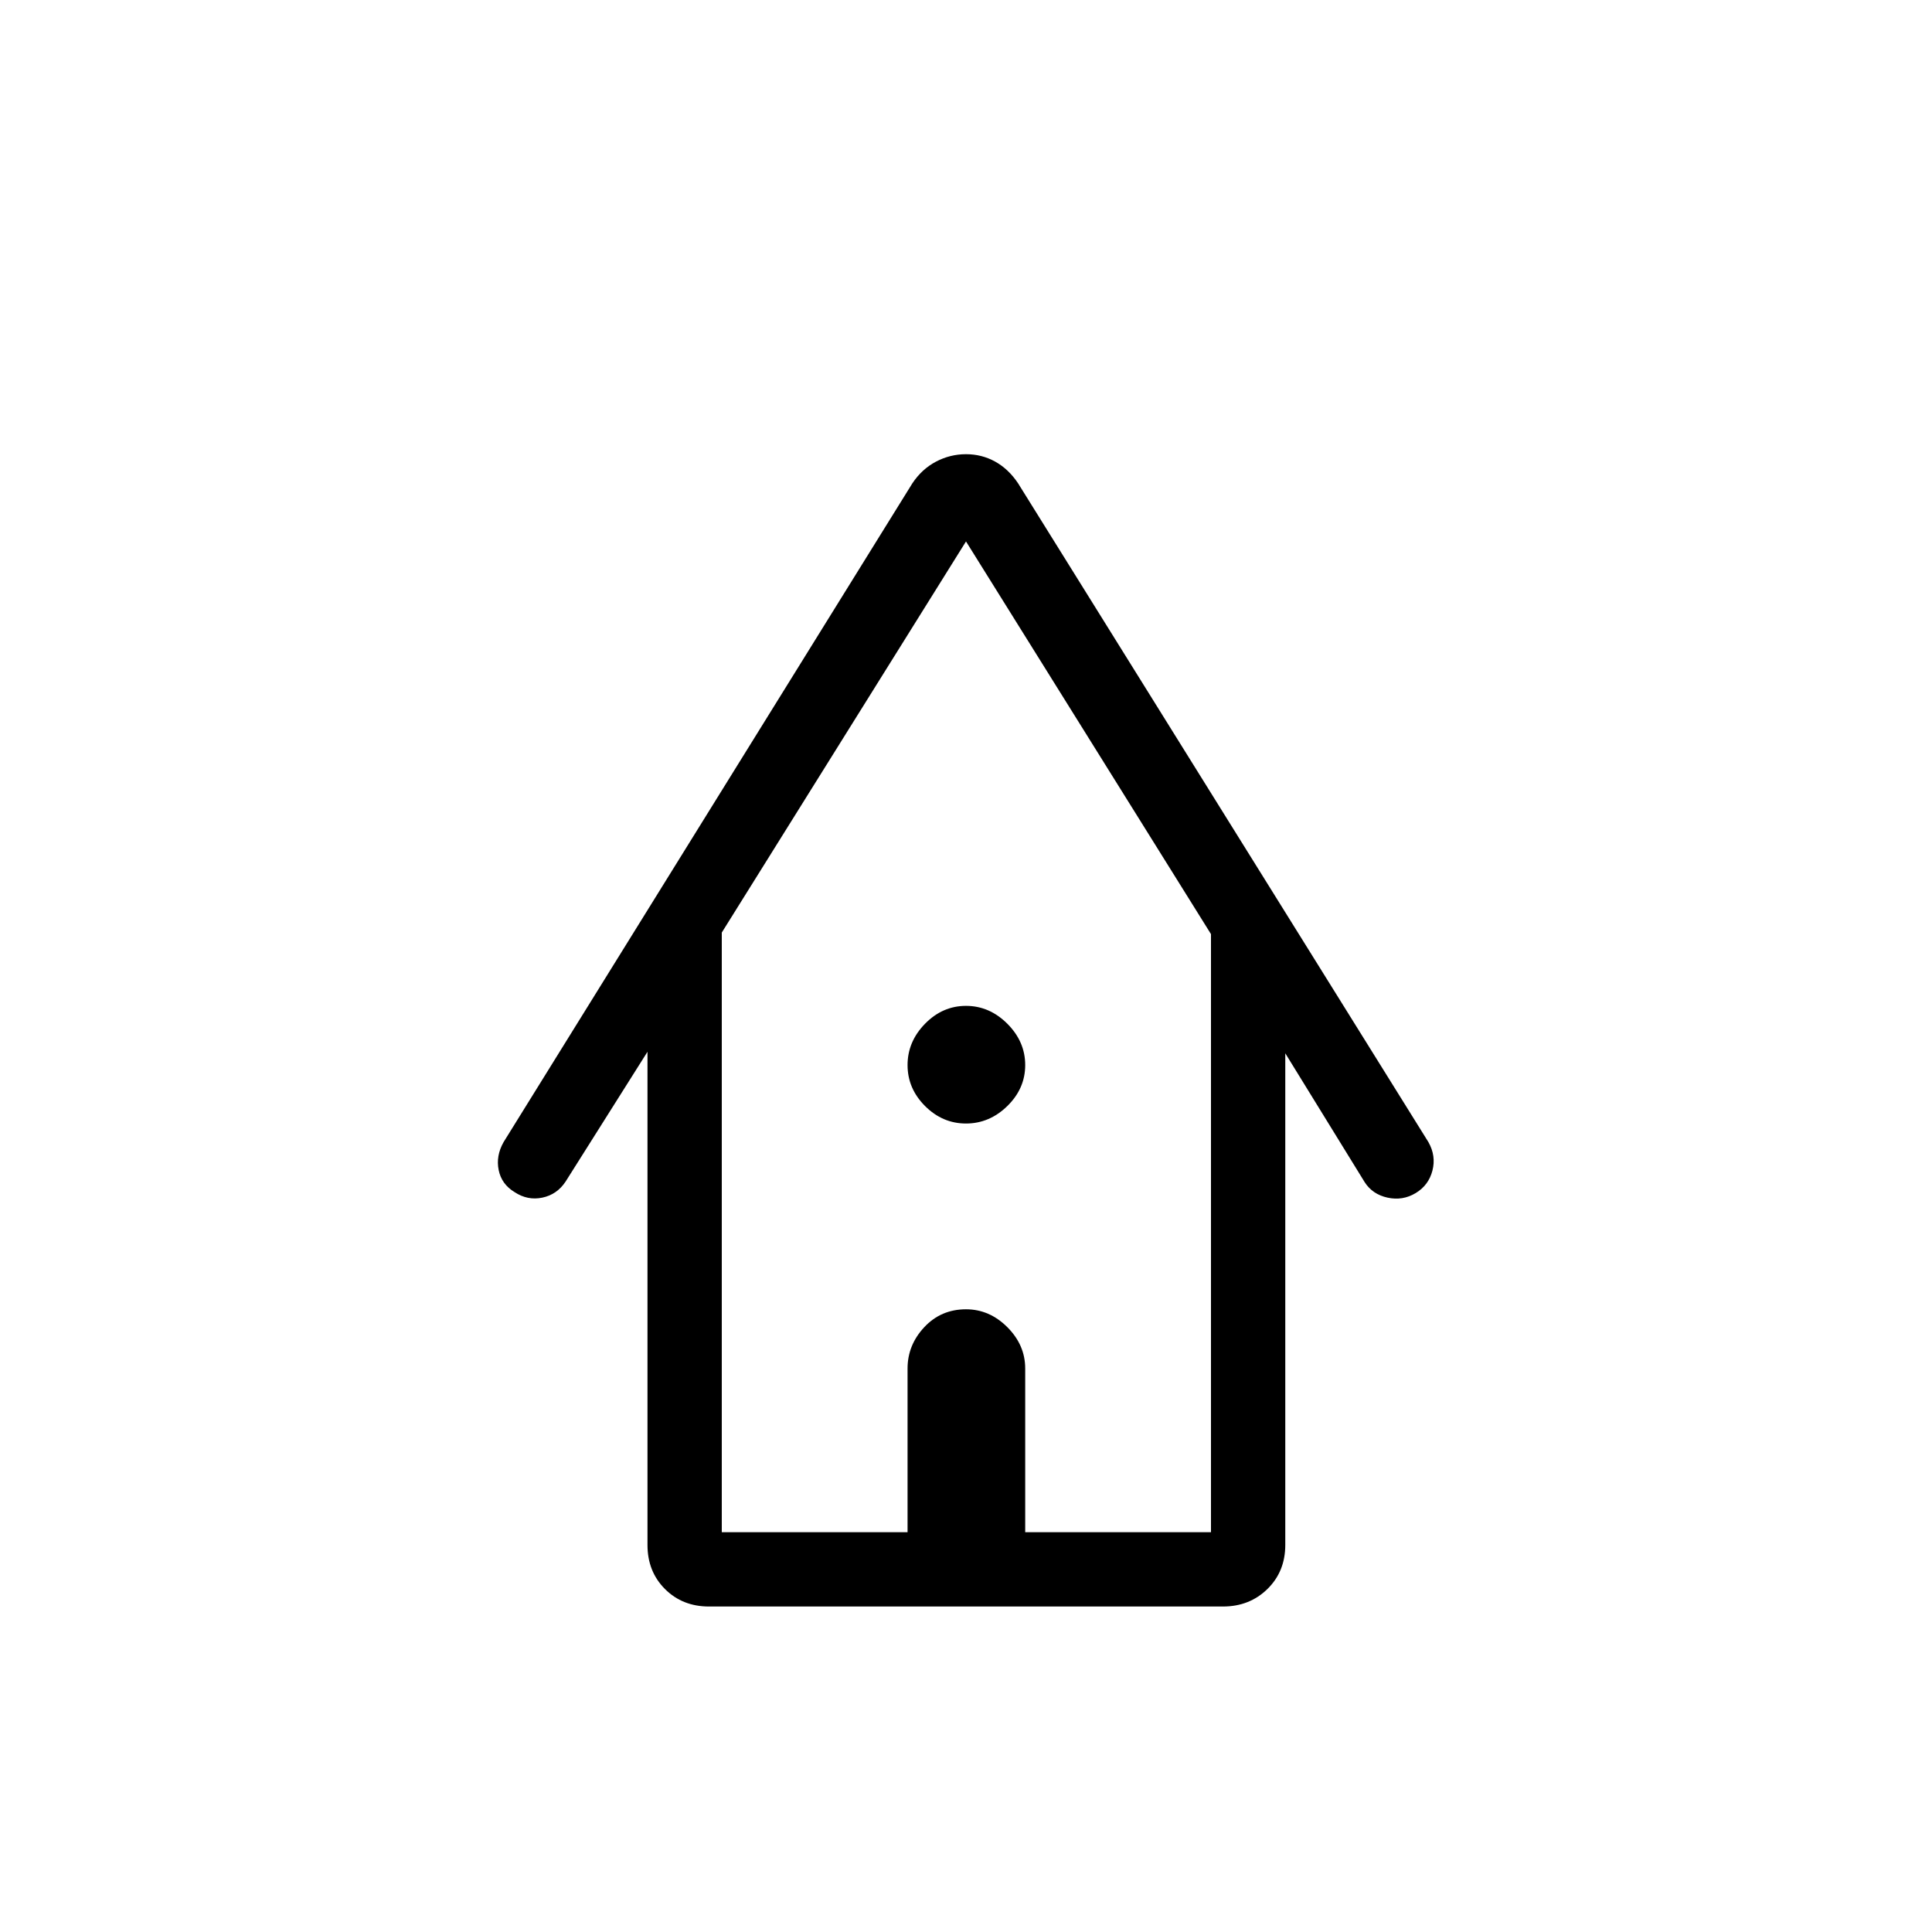 <svg xmlns="http://www.w3.org/2000/svg" height="24" viewBox="0 -960 960 960" width="24"><path d="M352.31-161.73q-13.19 0-21.89-8.69-8.69-8.7-8.69-21.89v-245.07l-40.69 64.5q-4.27 6.46-11.58 7.98-7.31 1.52-13.77-2.75-6.46-3.89-7.9-10.95-1.44-7.05 2.44-13.9l203.15-327.39q4.74-7.07 11.75-10.75 7.02-3.67 14.87-3.67t14.48 3.67q6.64 3.68 11.37 10.75L709.77-392.5q3.88 6.85 2 14.15-1.88 7.31-8.35 11.2-6.46 3.88-13.96 2.25-7.5-1.64-11.38-7.72l-39.43-64v244.31q0 13.19-8.88 21.89-8.89 8.69-22.08 8.69H352.31Zm6.34-36.92h92.31V-280q0-11.65 8.31-20.54 8.31-8.88 20.73-8.88 11.65 0 20.54 8.88 8.88 8.89 8.88 20.54v81.35h92.31v-297.2L480-690.96 358.65-496.62v297.97Zm0 0h243.08H358.65ZM480-401.73q-11.65 0-20.35-8.69-8.69-8.7-8.69-20.35 0-11.65 8.69-20.54 8.7-8.88 20.35-8.88 11.65 0 20.54 8.88 8.88 8.89 8.88 20.54 0 11.65-8.88 20.35-8.89 8.69-20.54 8.69Z"/></svg>